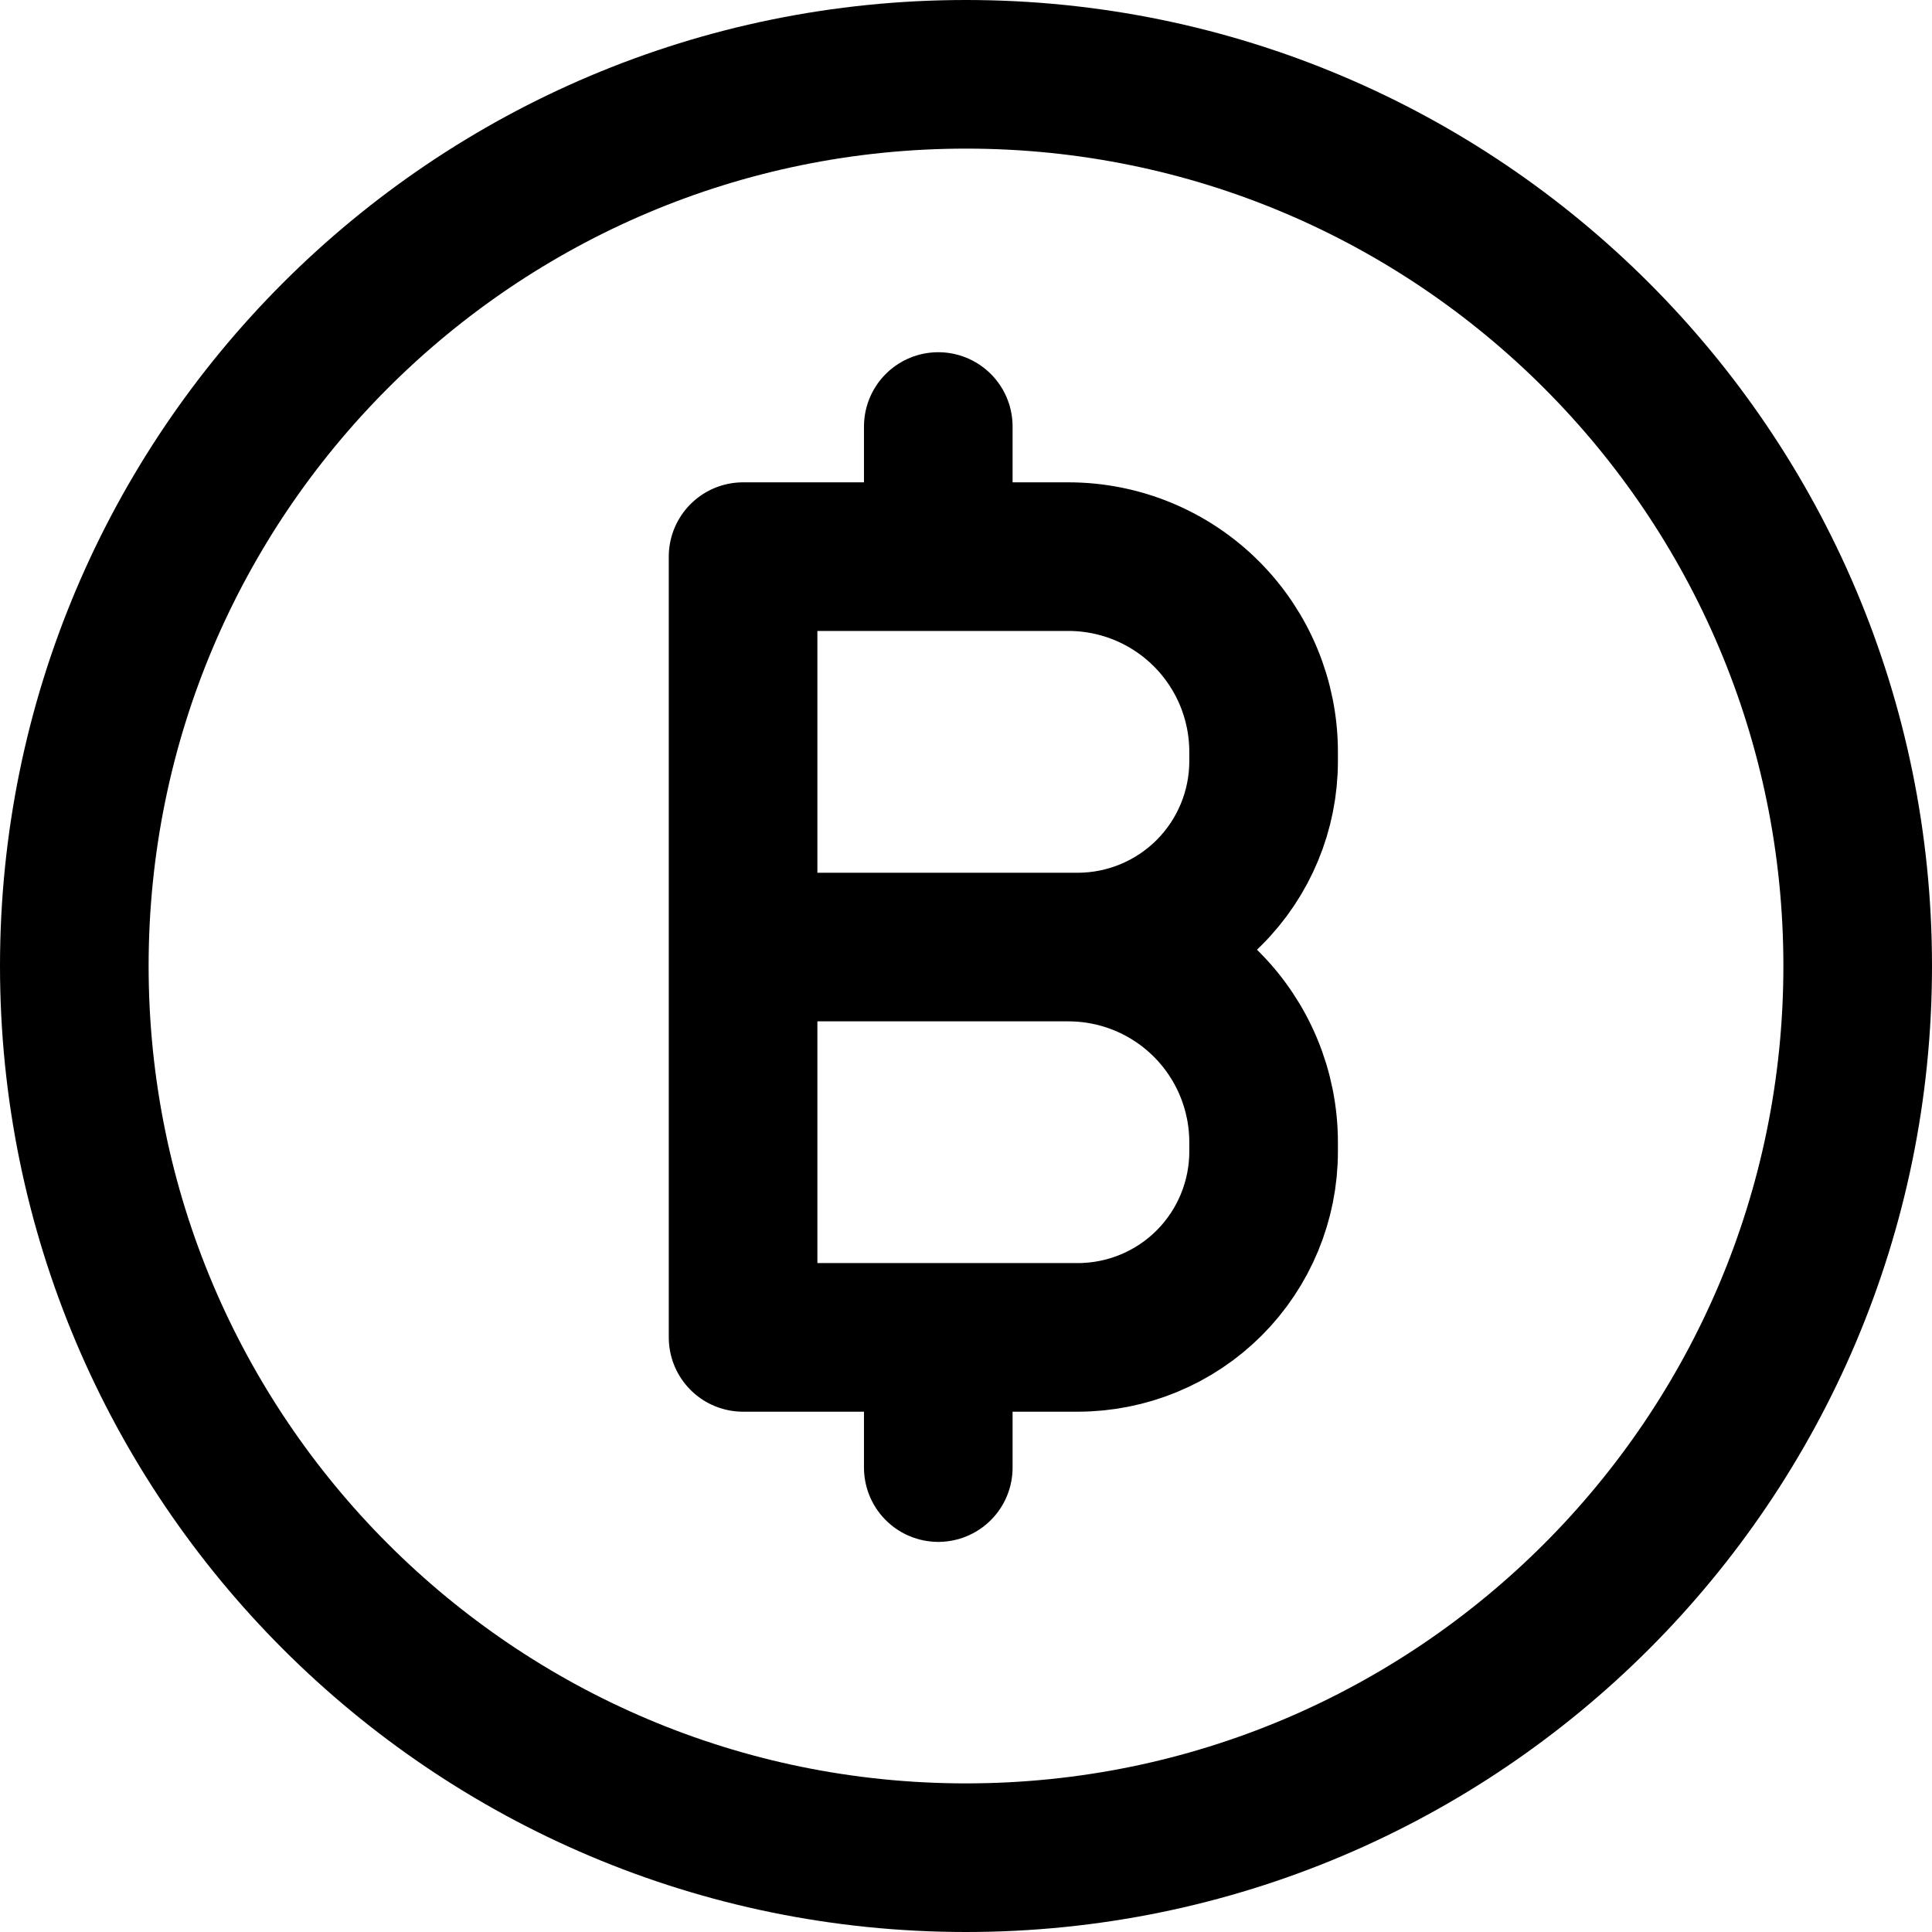 <svg width="26" height="26" viewBox="0 0 26 26" fill="none" xmlns="http://www.w3.org/2000/svg">
<path d="M12.627 5.74V7.491M12.627 17.998V19.75M25 13C25 19.627 19.627 25 13 25C6.373 25 1 19.627 1 13C1 6.373 6.373 1 13 1C19.627 1 25 6.373 25 13ZM10 7.491H14.378C15.075 7.491 15.743 7.768 16.235 8.26C16.728 8.753 17.005 9.421 17.005 10.118V10.243C17.005 10.907 16.741 11.543 16.272 12.012C15.803 12.481 15.166 12.745 14.503 12.745H10H14.378C15.075 12.745 15.743 13.022 16.235 13.514C16.728 14.007 17.005 14.675 17.005 15.372V15.497C17.005 16.16 16.741 16.797 16.272 17.266C15.803 17.735 15.166 17.998 14.503 17.998H10V7.491Z" stroke="black" stroke-width="2" stroke-linecap="round" stroke-linejoin="round"/>
</svg>
